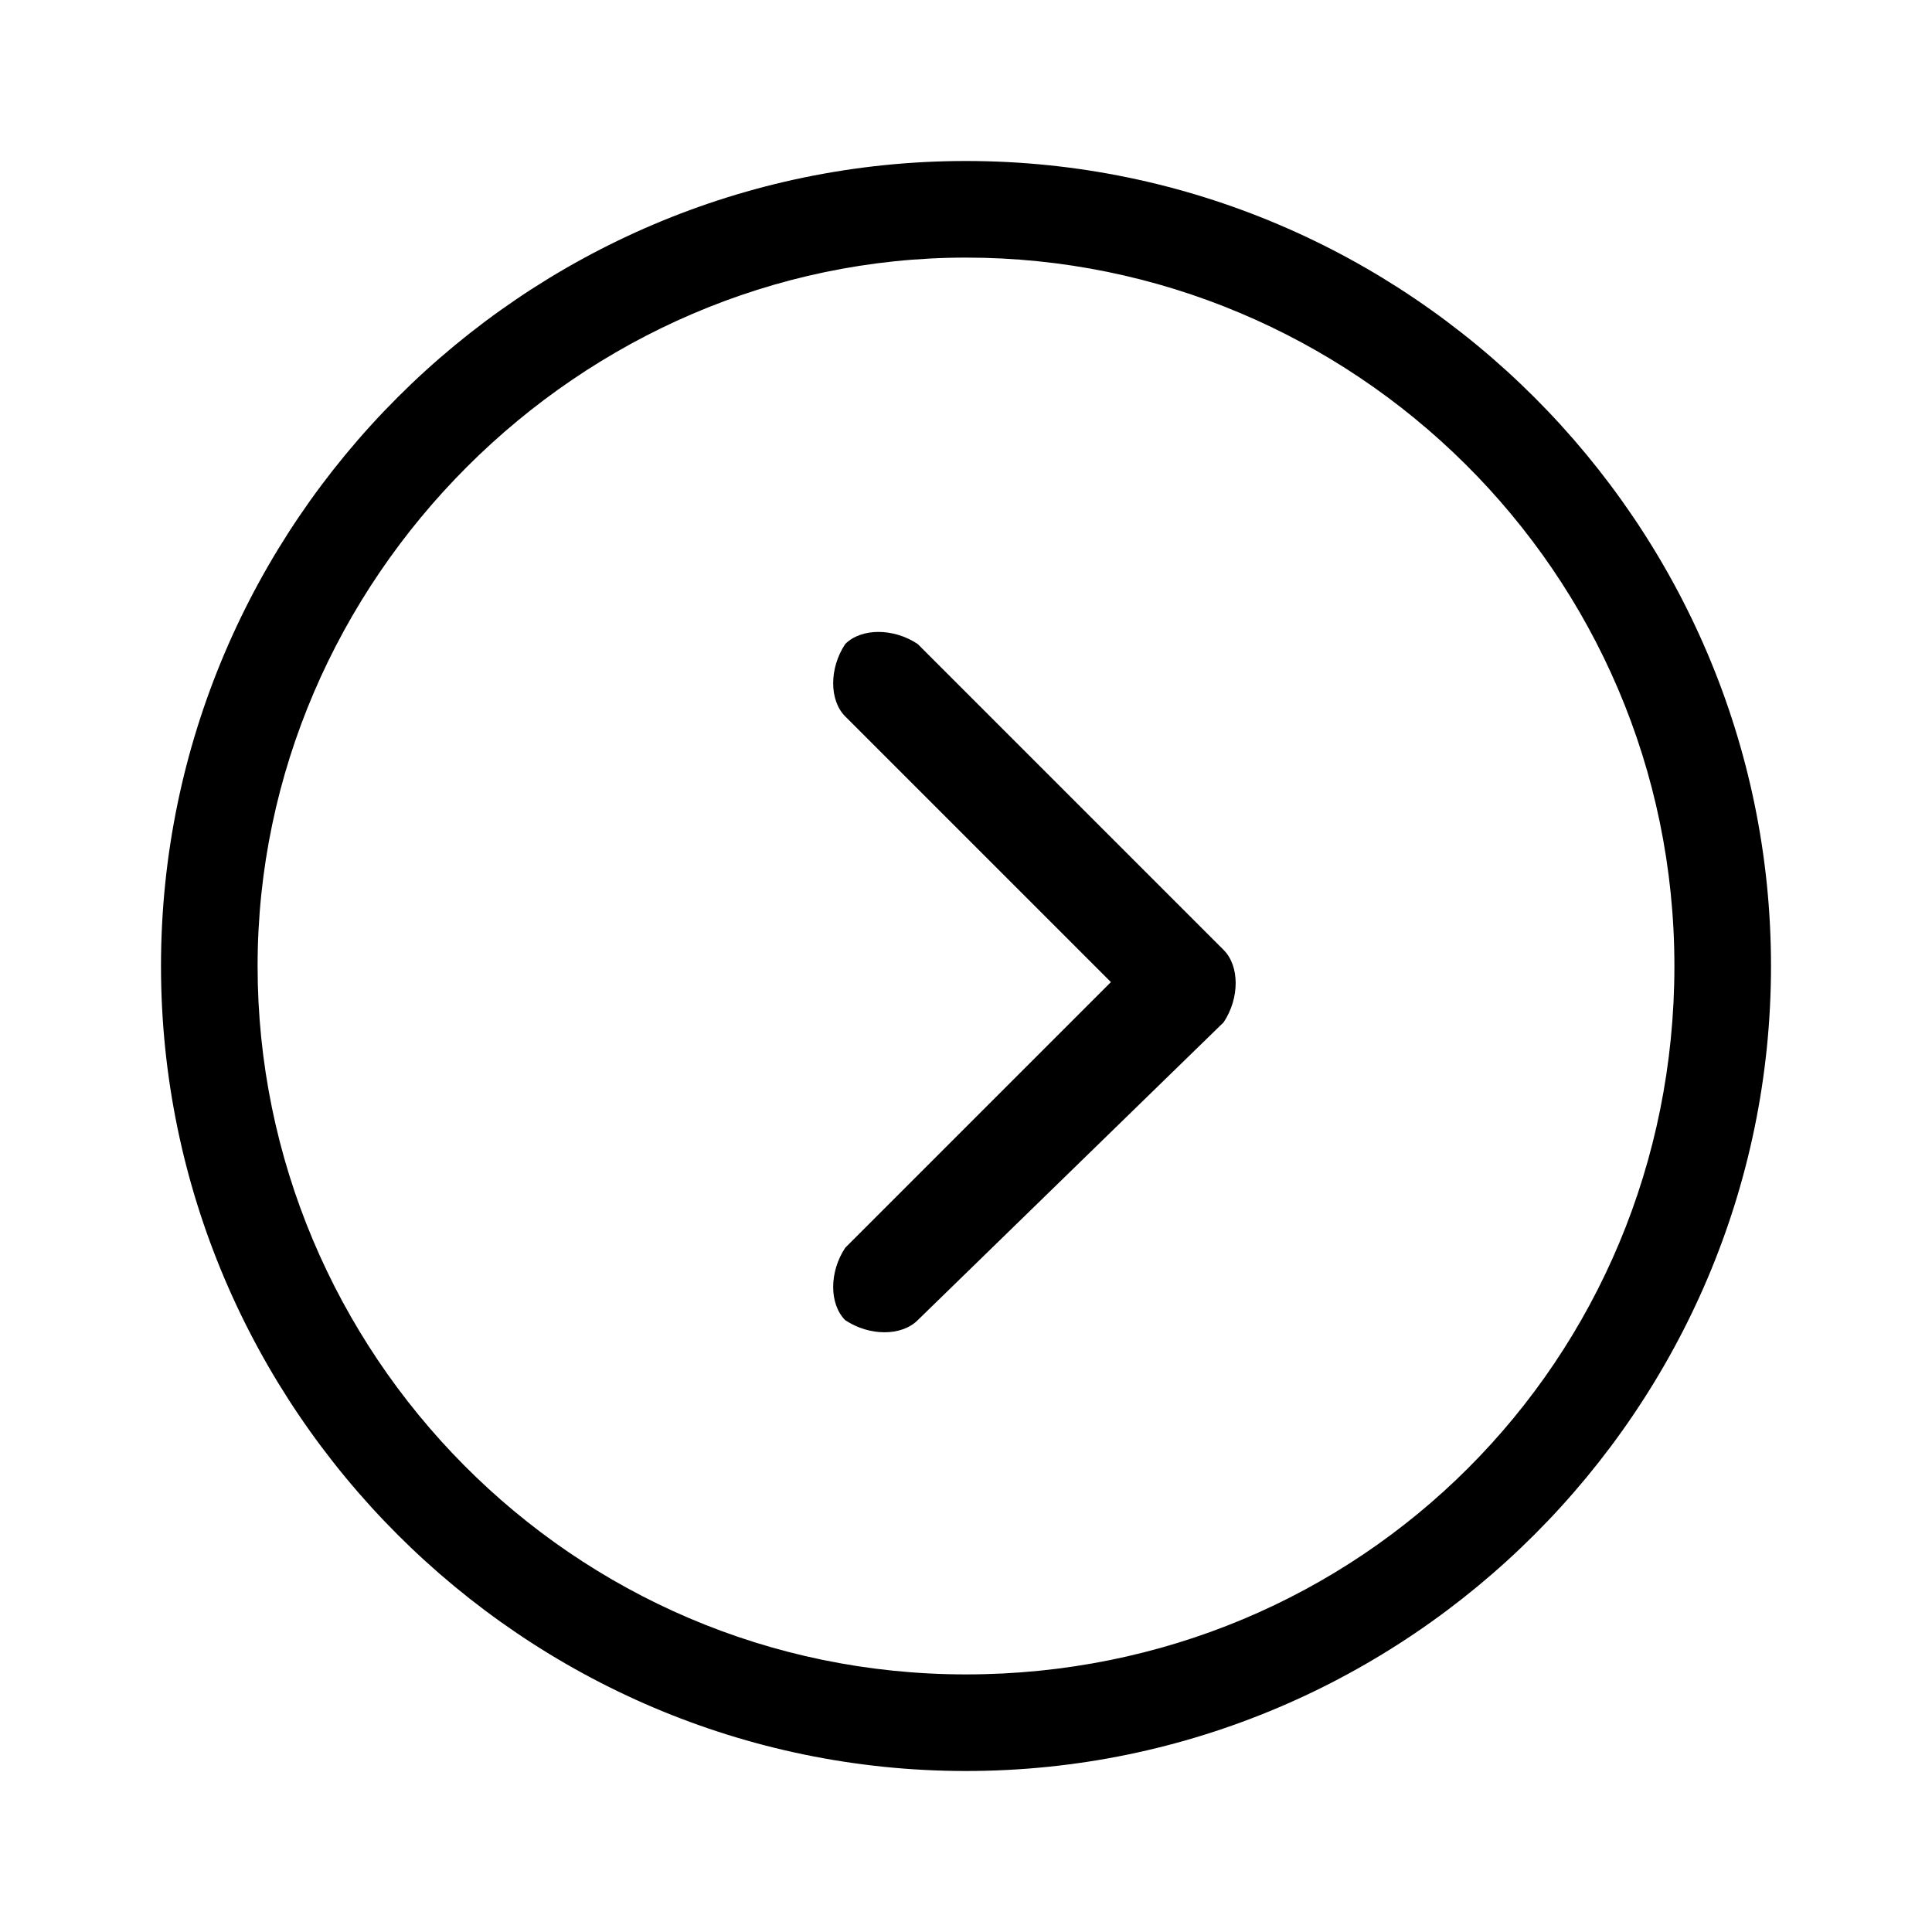 <svg xmlns="http://www.w3.org/2000/svg" height="24" width="24" fill="none" viewBox="0 0 24 24">
<path fill="currentColor" fill-rule="evenodd" d="M12,3.2c4.8,0,8.8,3.9,8.8,8.8s-3.9,8.8-8.8,8.8S3.2,16.8,3.2,12S7.2,3.2,12,3.2z M12,2c5.5,0,10,4.5,10,10
	s-4.5,10-10,10S2,17.5,2,12S6.5,2,12,2z"/>
<path fill="currentColor" fill-rule="evenodd" d="M11.4,16.4c-0.2,0.2-0.6,0.2-0.9,0c-0.2-0.2-0.2-0.6,0-0.9l3.3-3.3l-3.3-3.3c-0.2-0.2-0.2-0.6,0-0.9
	c0.2-0.2,0.6-0.2,0.9,0l3.8,3.8c0.2,0.2,0.2,0.6,0,0.9L11.4,16.4z"/>
</svg>
